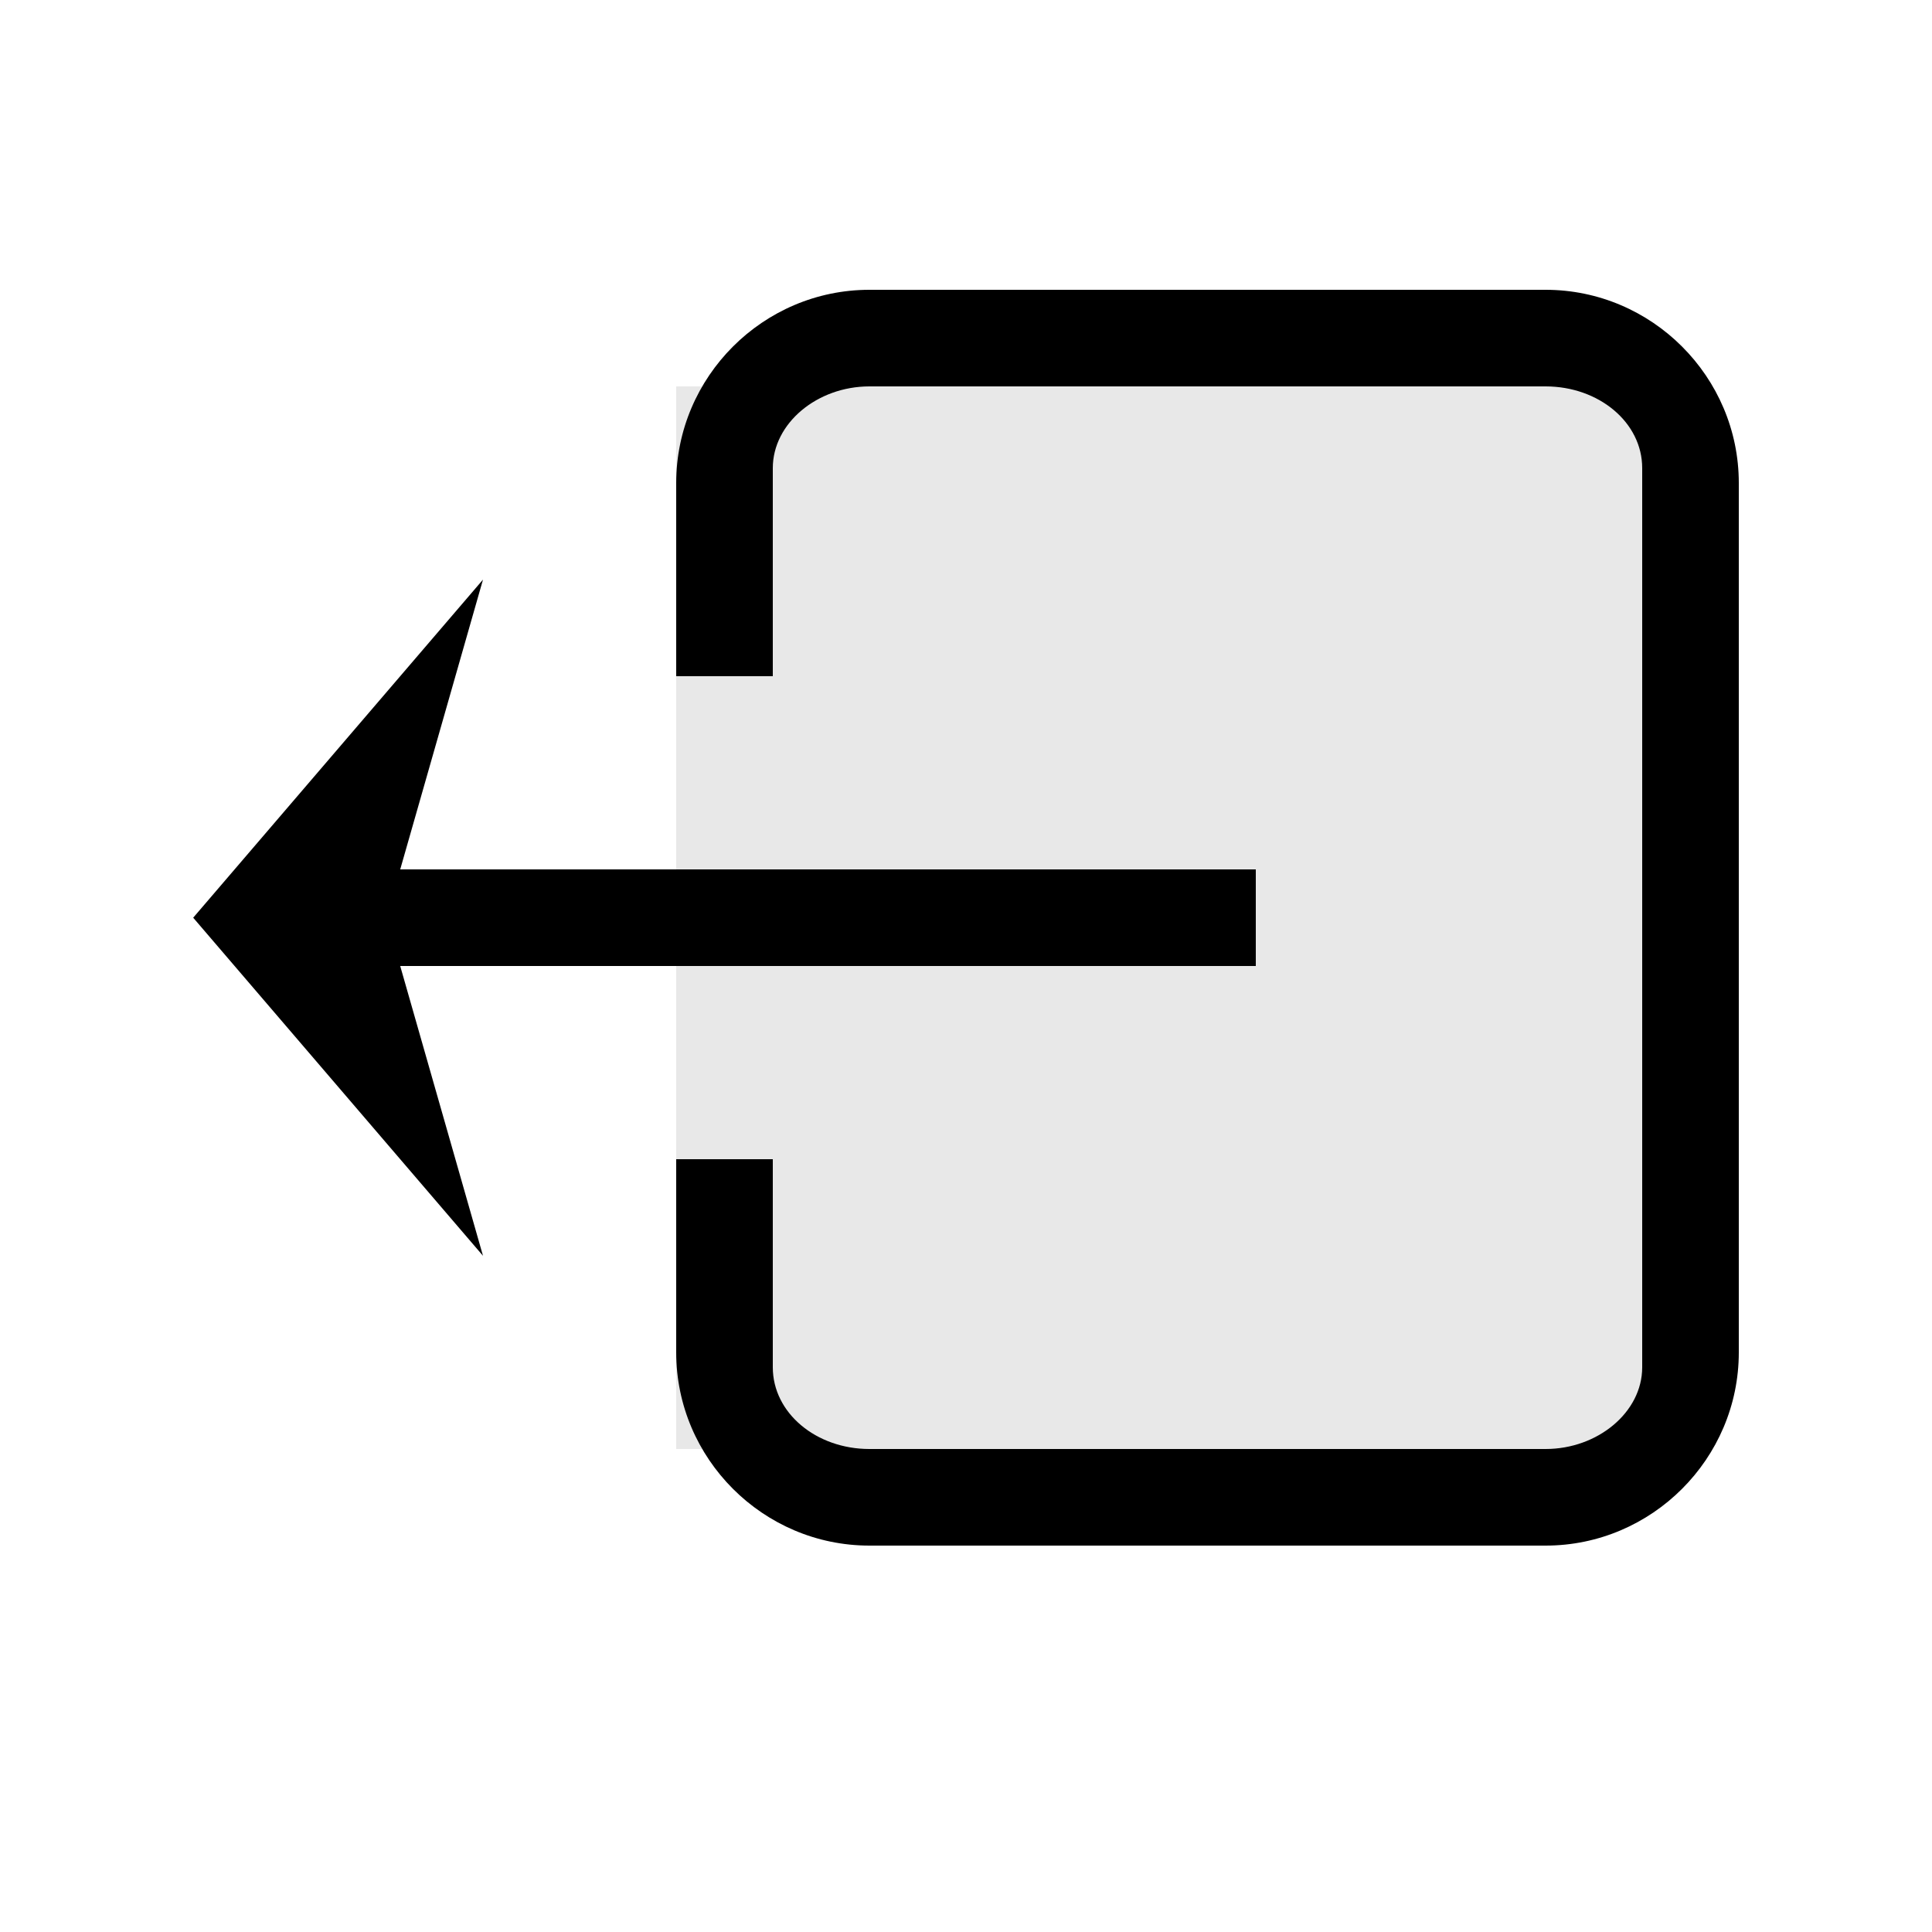 <?xml version="1.0" encoding="UTF-8" standalone="no"?>
<svg width="20px" height="20px" viewBox="0 0 20 20" version="1.1" xmlns="http://www.w3.org/2000/svg" xmlns:xlink="http://www.w3.org/1999/xlink">
    <!-- Generator: Sketch 3.8.3 (29802) - http://www.bohemiancoding.com/sketch -->
    <title>exit</title>
    <desc>Created with Sketch.</desc>
    <defs></defs>
    <g id="Page-3" stroke="none" stroke-width="1" fill="none" fill-rule="evenodd">
        <g id="Icons" transform="translate(-620, -16)" fill="#000000">
            <rect id="Rectangle-1785" opacity="0.09" x="627" y="20" width="10" height="11"></rect>
            <path d="M629.5,22.5 L625.5,22.5 C624.4,22.5 623.5,23.4 623.5,24.5 L623.5,31.5 C623.5,32.6 624.4,33.5 625.5,33.5 L634.5,33.5 C635.6,33.5 636.5,32.6 636.5,31.5 L636.5,24.5 C636.5,23.4 635.6,22.5 634.5,22.5 L630.5,22.5 L630.5,19.909 L630.5,19.643 L633.5,20.5 L630,17.5 L626.5,20.5 L629.5,19.643 L629.5,19.909 L629.5,22.5 L627.5,22.5 L627.5,23.5 L629.5,23.5 L629.5,22.5 Z M629.5,23.5 L625.346,23.5 C624.872,23.5 624.5,23.95 624.5,24.5 L624.5,31.5 C624.5,32.04 624.881,32.5 625.346,32.5 L634.654,32.5 C635.128,32.5 635.5,32.05 635.5,31.5 L635.5,24.5 C635.5,23.96 635.119,23.5 634.654,23.5 L630.5,23.5 L630.5,28.091 L630.5,28.5 L629.5,28.5 L629.5,28.091 L629.5,23.5 Z M630.5,23.5 L632.5,23.5 L632.5,22.5 L630.5,22.5 L630.5,23.5 Z" id="share" transform="translate(630, 25.5) rotate(-90) translate(-630, -25.5) "></path>
        </g>
    </g>
</svg>
